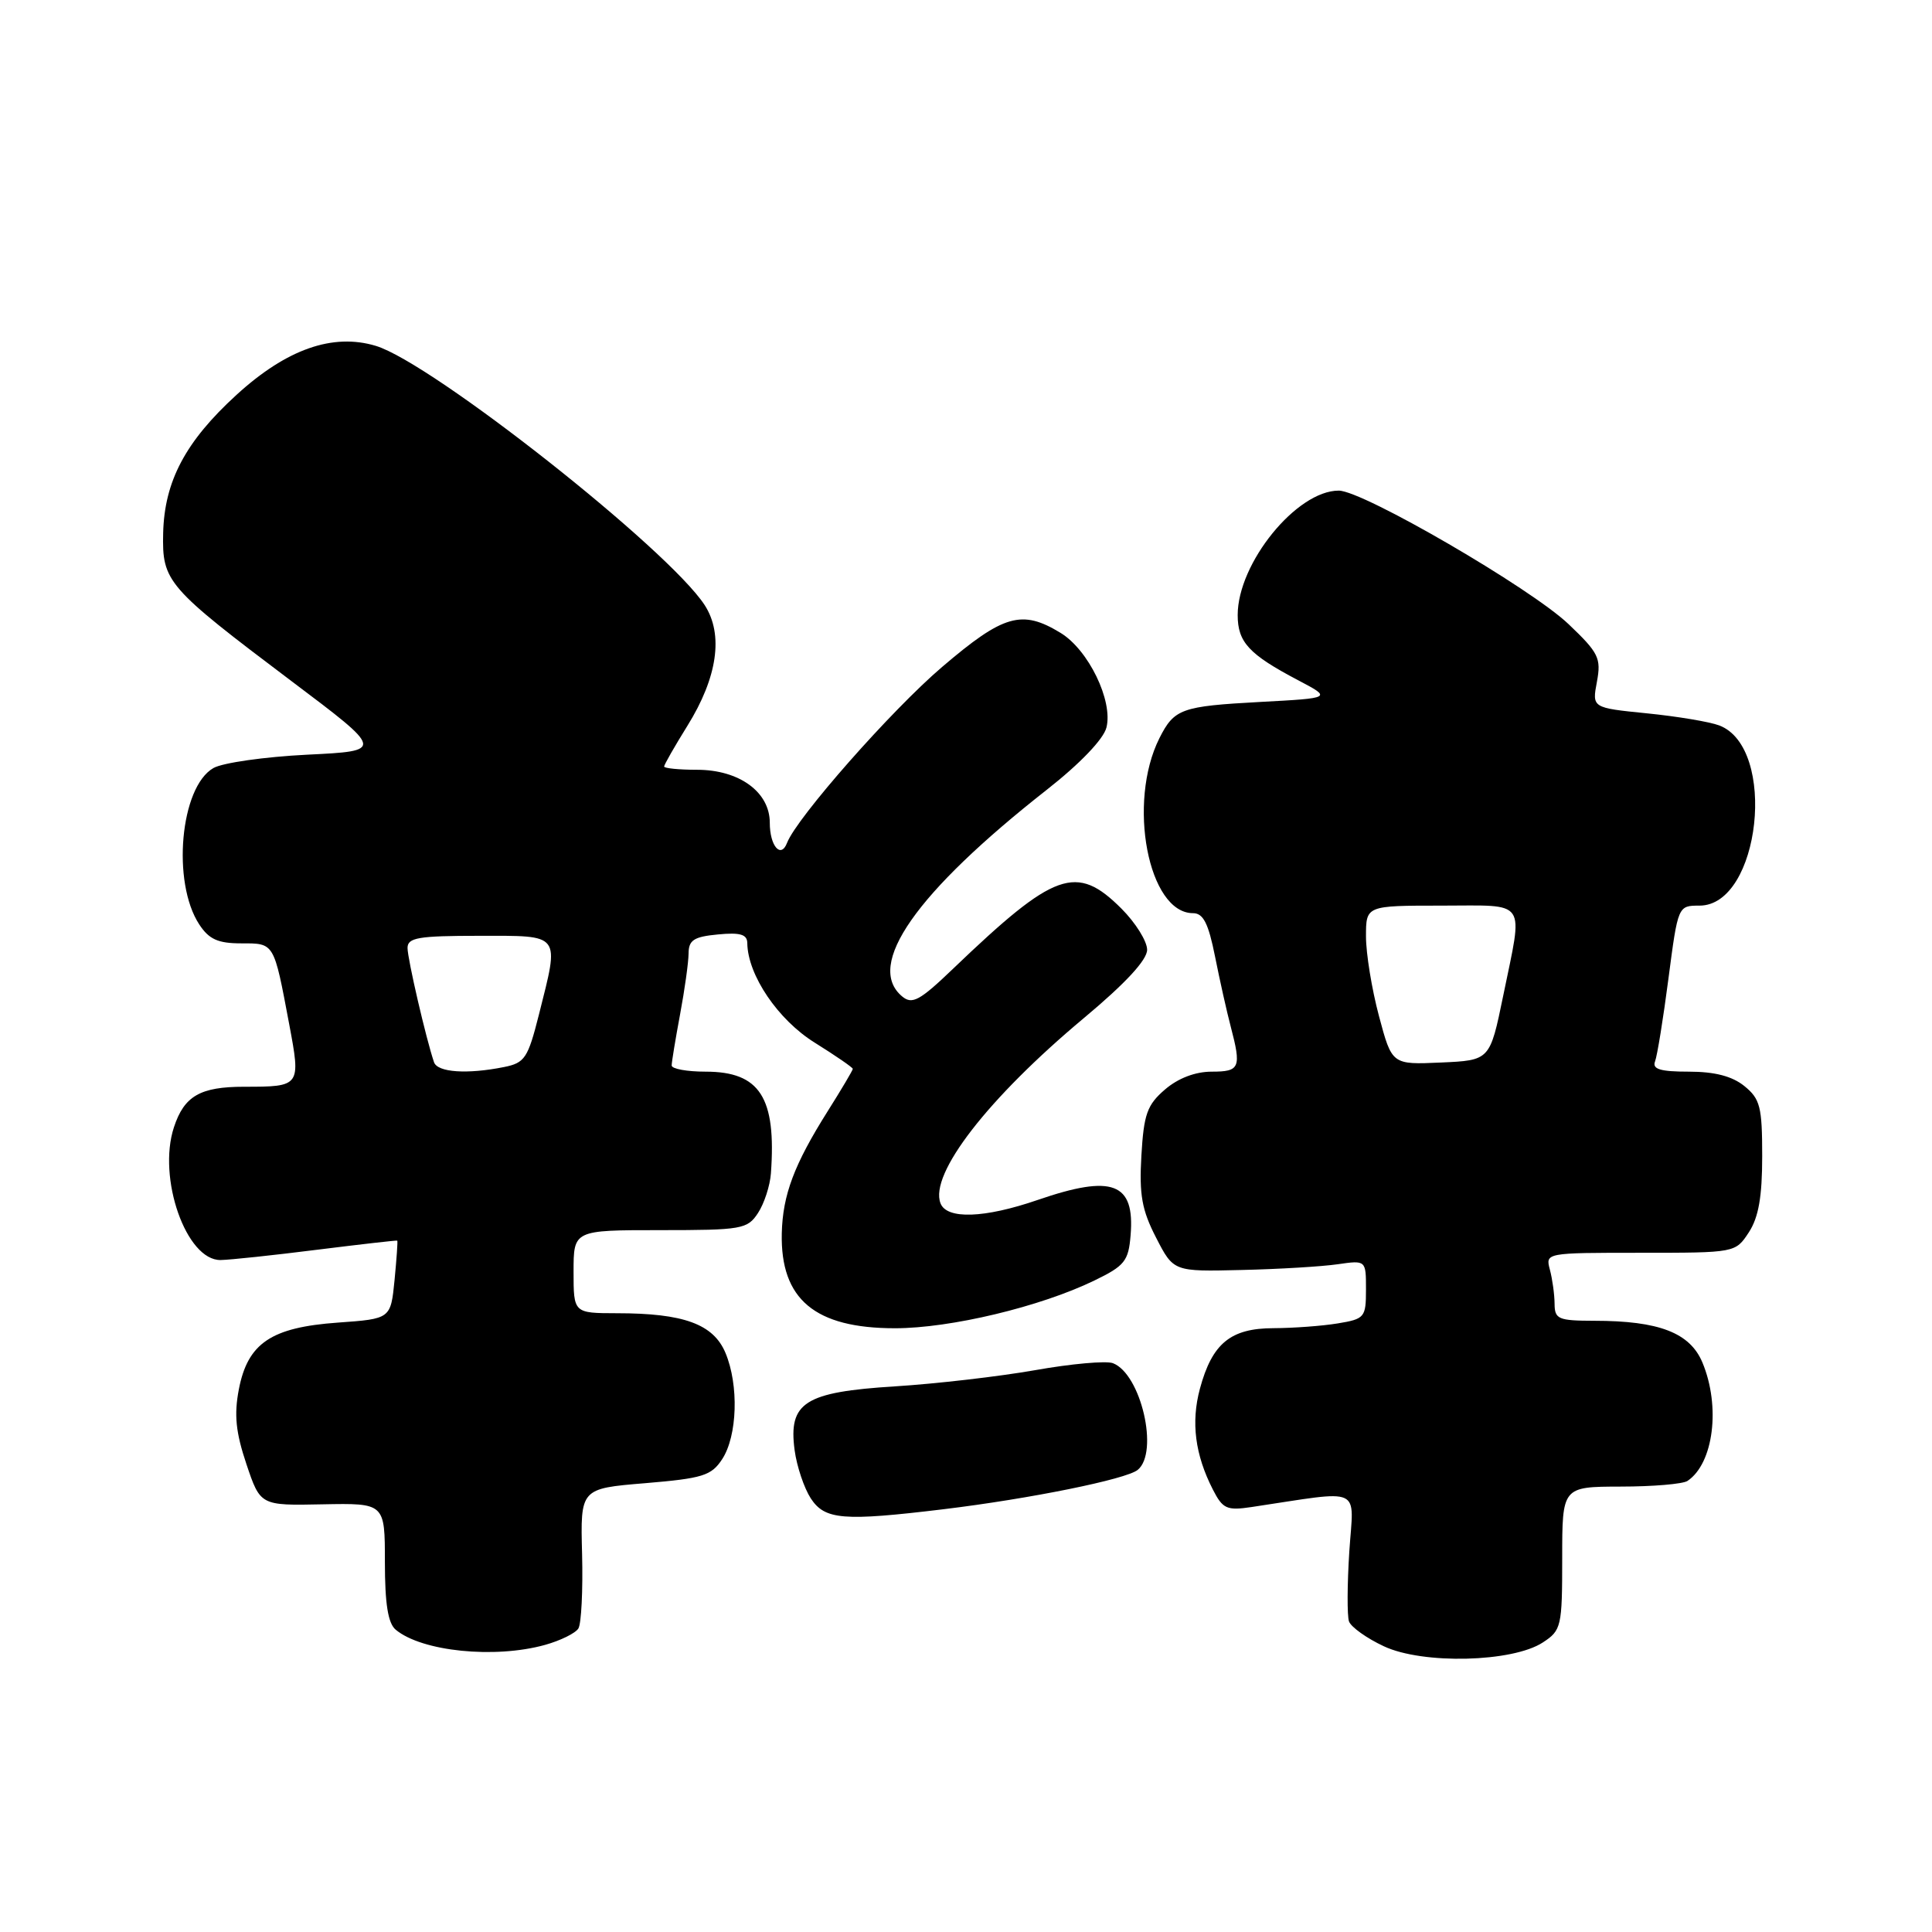<?xml version="1.0" encoding="UTF-8" standalone="no"?>
<!DOCTYPE svg PUBLIC "-//W3C//DTD SVG 1.1//EN" "http://www.w3.org/Graphics/SVG/1.1/DTD/svg11.dtd" >
<svg xmlns="http://www.w3.org/2000/svg" xmlns:xlink="http://www.w3.org/1999/xlink" version="1.1" viewBox="0 0 256 256">
 <g >
 <path fill="currentColor"
d=" M 204.44 217.63 C 206.89 216.03 207.00 215.54 207.00 206.48 C 207.00 197.00 207.00 197.00 214.75 196.98 C 219.01 196.98 223.00 196.64 223.60 196.23 C 227.06 193.92 228.01 186.36 225.58 180.54 C 223.93 176.60 219.83 175.01 211.25 175.01 C 206.48 175.00 206.00 174.80 205.99 172.75 C 205.98 171.51 205.70 169.49 205.37 168.25 C 204.77 166.00 204.79 166.00 217.36 166.00 C 229.95 166.00 229.95 166.00 231.73 163.29 C 233.02 161.31 233.50 158.58 233.50 153.20 C 233.50 146.65 233.23 145.61 231.14 143.91 C 229.52 142.60 227.21 142.00 223.78 142.00 C 220.00 142.00 218.91 141.67 219.30 140.65 C 219.59 139.91 220.39 134.96 221.08 129.65 C 222.34 120.01 222.35 120.00 225.19 120.00 C 233.26 120.00 235.55 99.05 227.80 96.12 C 226.53 95.64 222.23 94.92 218.22 94.52 C 210.95 93.79 210.95 93.79 211.60 90.34 C 212.18 87.20 211.84 86.51 207.84 82.70 C 202.86 77.95 180.61 65.02 177.40 65.01 C 171.82 64.99 164.00 74.62 164.00 81.50 C 164.00 85.10 165.50 86.71 172.00 90.13 C 176.50 92.50 176.50 92.50 167.00 93.01 C 156.52 93.58 155.60 93.91 153.63 97.81 C 149.34 106.35 152.15 121.00 158.08 121.00 C 159.44 121.00 160.12 122.34 161.00 126.75 C 161.63 129.91 162.56 134.07 163.07 136.00 C 164.51 141.49 164.30 142.00 160.56 142.00 C 158.38 142.00 156.10 142.87 154.36 144.37 C 152.00 146.40 151.56 147.63 151.24 153.12 C 150.94 158.31 151.30 160.34 153.19 164.00 C 155.50 168.50 155.50 168.50 164.50 168.28 C 169.45 168.17 175.19 167.82 177.25 167.52 C 181.00 166.98 181.00 166.98 181.00 170.86 C 181.00 174.57 180.83 174.77 177.25 175.36 C 175.19 175.70 171.36 175.98 168.75 175.99 C 163.05 176.00 160.61 178.01 158.99 184.03 C 157.80 188.46 158.35 192.76 160.71 197.37 C 162.02 199.94 162.56 200.18 165.84 199.69 C 180.80 197.45 179.37 196.80 178.79 205.59 C 178.51 209.94 178.49 214.11 178.75 214.85 C 179.02 215.59 181.09 217.08 183.37 218.14 C 188.51 220.56 200.42 220.27 204.44 217.63 Z  M 72.21 217.96 C 74.26 217.39 76.25 216.41 76.64 215.78 C 77.03 215.14 77.25 210.71 77.13 205.94 C 76.90 197.24 76.90 197.24 85.49 196.53 C 93.11 195.89 94.26 195.54 95.69 193.35 C 97.71 190.27 97.92 183.54 96.13 179.27 C 94.53 175.45 90.60 174.01 81.75 174.01 C 76.00 174.00 76.00 174.00 76.00 168.50 C 76.00 163.00 76.00 163.00 87.48 163.00 C 98.31 163.00 99.04 162.87 100.44 160.73 C 101.26 159.48 102.03 157.12 102.15 155.48 C 102.88 145.42 100.69 142.00 93.50 142.00 C 91.02 142.00 89.00 141.63 89.00 141.18 C 89.00 140.73 89.50 137.70 90.11 134.43 C 90.72 131.17 91.23 127.53 91.24 126.34 C 91.25 124.57 91.94 124.12 95.12 123.82 C 98.09 123.53 99.01 123.81 99.02 124.97 C 99.08 129.22 103.10 135.14 107.96 138.16 C 110.73 139.89 113.00 141.45 113.00 141.63 C 113.00 141.81 111.51 144.33 109.68 147.23 C 105.22 154.31 103.71 158.34 103.59 163.43 C 103.40 172.17 107.98 176.00 118.59 176.00 C 125.95 176.00 137.85 173.15 145.00 169.68 C 149.03 167.73 149.53 167.10 149.81 163.68 C 150.39 156.71 147.43 155.58 137.50 159.00 C 130.44 161.43 125.44 161.60 124.62 159.44 C 123.13 155.56 130.91 145.52 143.62 134.90 C 149.13 130.30 152.00 127.20 152.00 125.85 C 152.00 124.72 150.47 122.27 148.60 120.40 C 142.63 114.43 139.76 115.46 126.30 128.35 C 121.88 132.59 120.87 133.14 119.55 132.04 C 114.59 127.93 121.34 118.28 138.74 104.62 C 143.11 101.19 146.23 97.93 146.61 96.40 C 147.50 92.86 144.23 86.11 140.53 83.86 C 135.40 80.73 132.97 81.43 124.84 88.37 C 118.12 94.10 105.58 108.34 104.29 111.68 C 103.47 113.82 102.00 112.10 102.00 109.01 C 102.00 104.95 97.95 102.00 92.37 102.00 C 89.96 102.00 88.00 101.80 88.00 101.57 C 88.00 101.33 89.39 98.90 91.08 96.18 C 95.08 89.75 95.89 84.08 93.38 80.19 C 88.57 72.78 57.24 48.08 49.80 45.83 C 44.10 44.11 37.97 46.26 31.35 52.31 C 24.58 58.49 21.79 63.76 21.62 70.62 C 21.47 77.08 22.08 77.78 38.62 90.25 C 50.91 99.50 50.91 99.50 40.70 100.00 C 35.09 100.28 29.50 101.07 28.28 101.77 C 23.88 104.28 22.74 116.90 26.40 122.49 C 27.69 124.46 28.88 125.00 31.96 125.00 C 36.38 125.00 36.27 124.81 38.32 135.71 C 39.87 143.95 39.84 144.00 32.35 144.00 C 26.53 144.00 24.41 145.22 23.05 149.36 C 20.83 156.08 24.68 167.04 29.24 166.96 C 30.48 166.94 36.22 166.33 42.00 165.60 C 47.78 164.88 52.56 164.33 52.64 164.39 C 52.72 164.45 52.55 166.81 52.28 169.62 C 51.77 174.75 51.77 174.75 44.79 175.25 C 35.93 175.88 32.83 177.97 31.65 184.09 C 31.00 187.47 31.24 189.79 32.65 194.00 C 34.50 199.50 34.50 199.50 42.75 199.33 C 51.00 199.17 51.00 199.17 51.00 206.96 C 51.00 212.51 51.41 215.10 52.44 215.95 C 55.91 218.83 65.54 219.81 72.21 217.96 Z  M 125.03 199.98 C 136.50 198.59 149.22 196.01 150.75 194.77 C 153.60 192.45 151.19 182.06 147.47 180.63 C 146.59 180.29 141.96 180.70 137.18 181.55 C 132.41 182.39 124.04 183.36 118.59 183.70 C 106.62 184.45 104.45 185.83 105.29 192.15 C 105.58 194.31 106.55 197.18 107.43 198.54 C 109.30 201.39 111.71 201.59 125.03 199.98 Z  M 182.72 134.63 C 181.77 131.08 181.00 126.33 181.00 124.09 C 181.00 120.00 181.00 120.00 191.00 120.00 C 202.56 120.00 201.84 118.95 199.17 132.00 C 197.42 140.50 197.42 140.50 190.93 140.79 C 184.44 141.08 184.44 141.08 182.72 134.63 Z  M 57.51 140.75 C 56.46 137.67 54.00 127.06 54.00 125.61 C 54.00 124.24 55.44 124.00 63.50 124.00 C 74.47 124.00 74.14 123.57 71.41 134.44 C 69.95 140.22 69.54 140.84 66.78 141.39 C 61.90 142.37 57.97 142.10 57.51 140.75 Z "/>
</g>
</svg>
